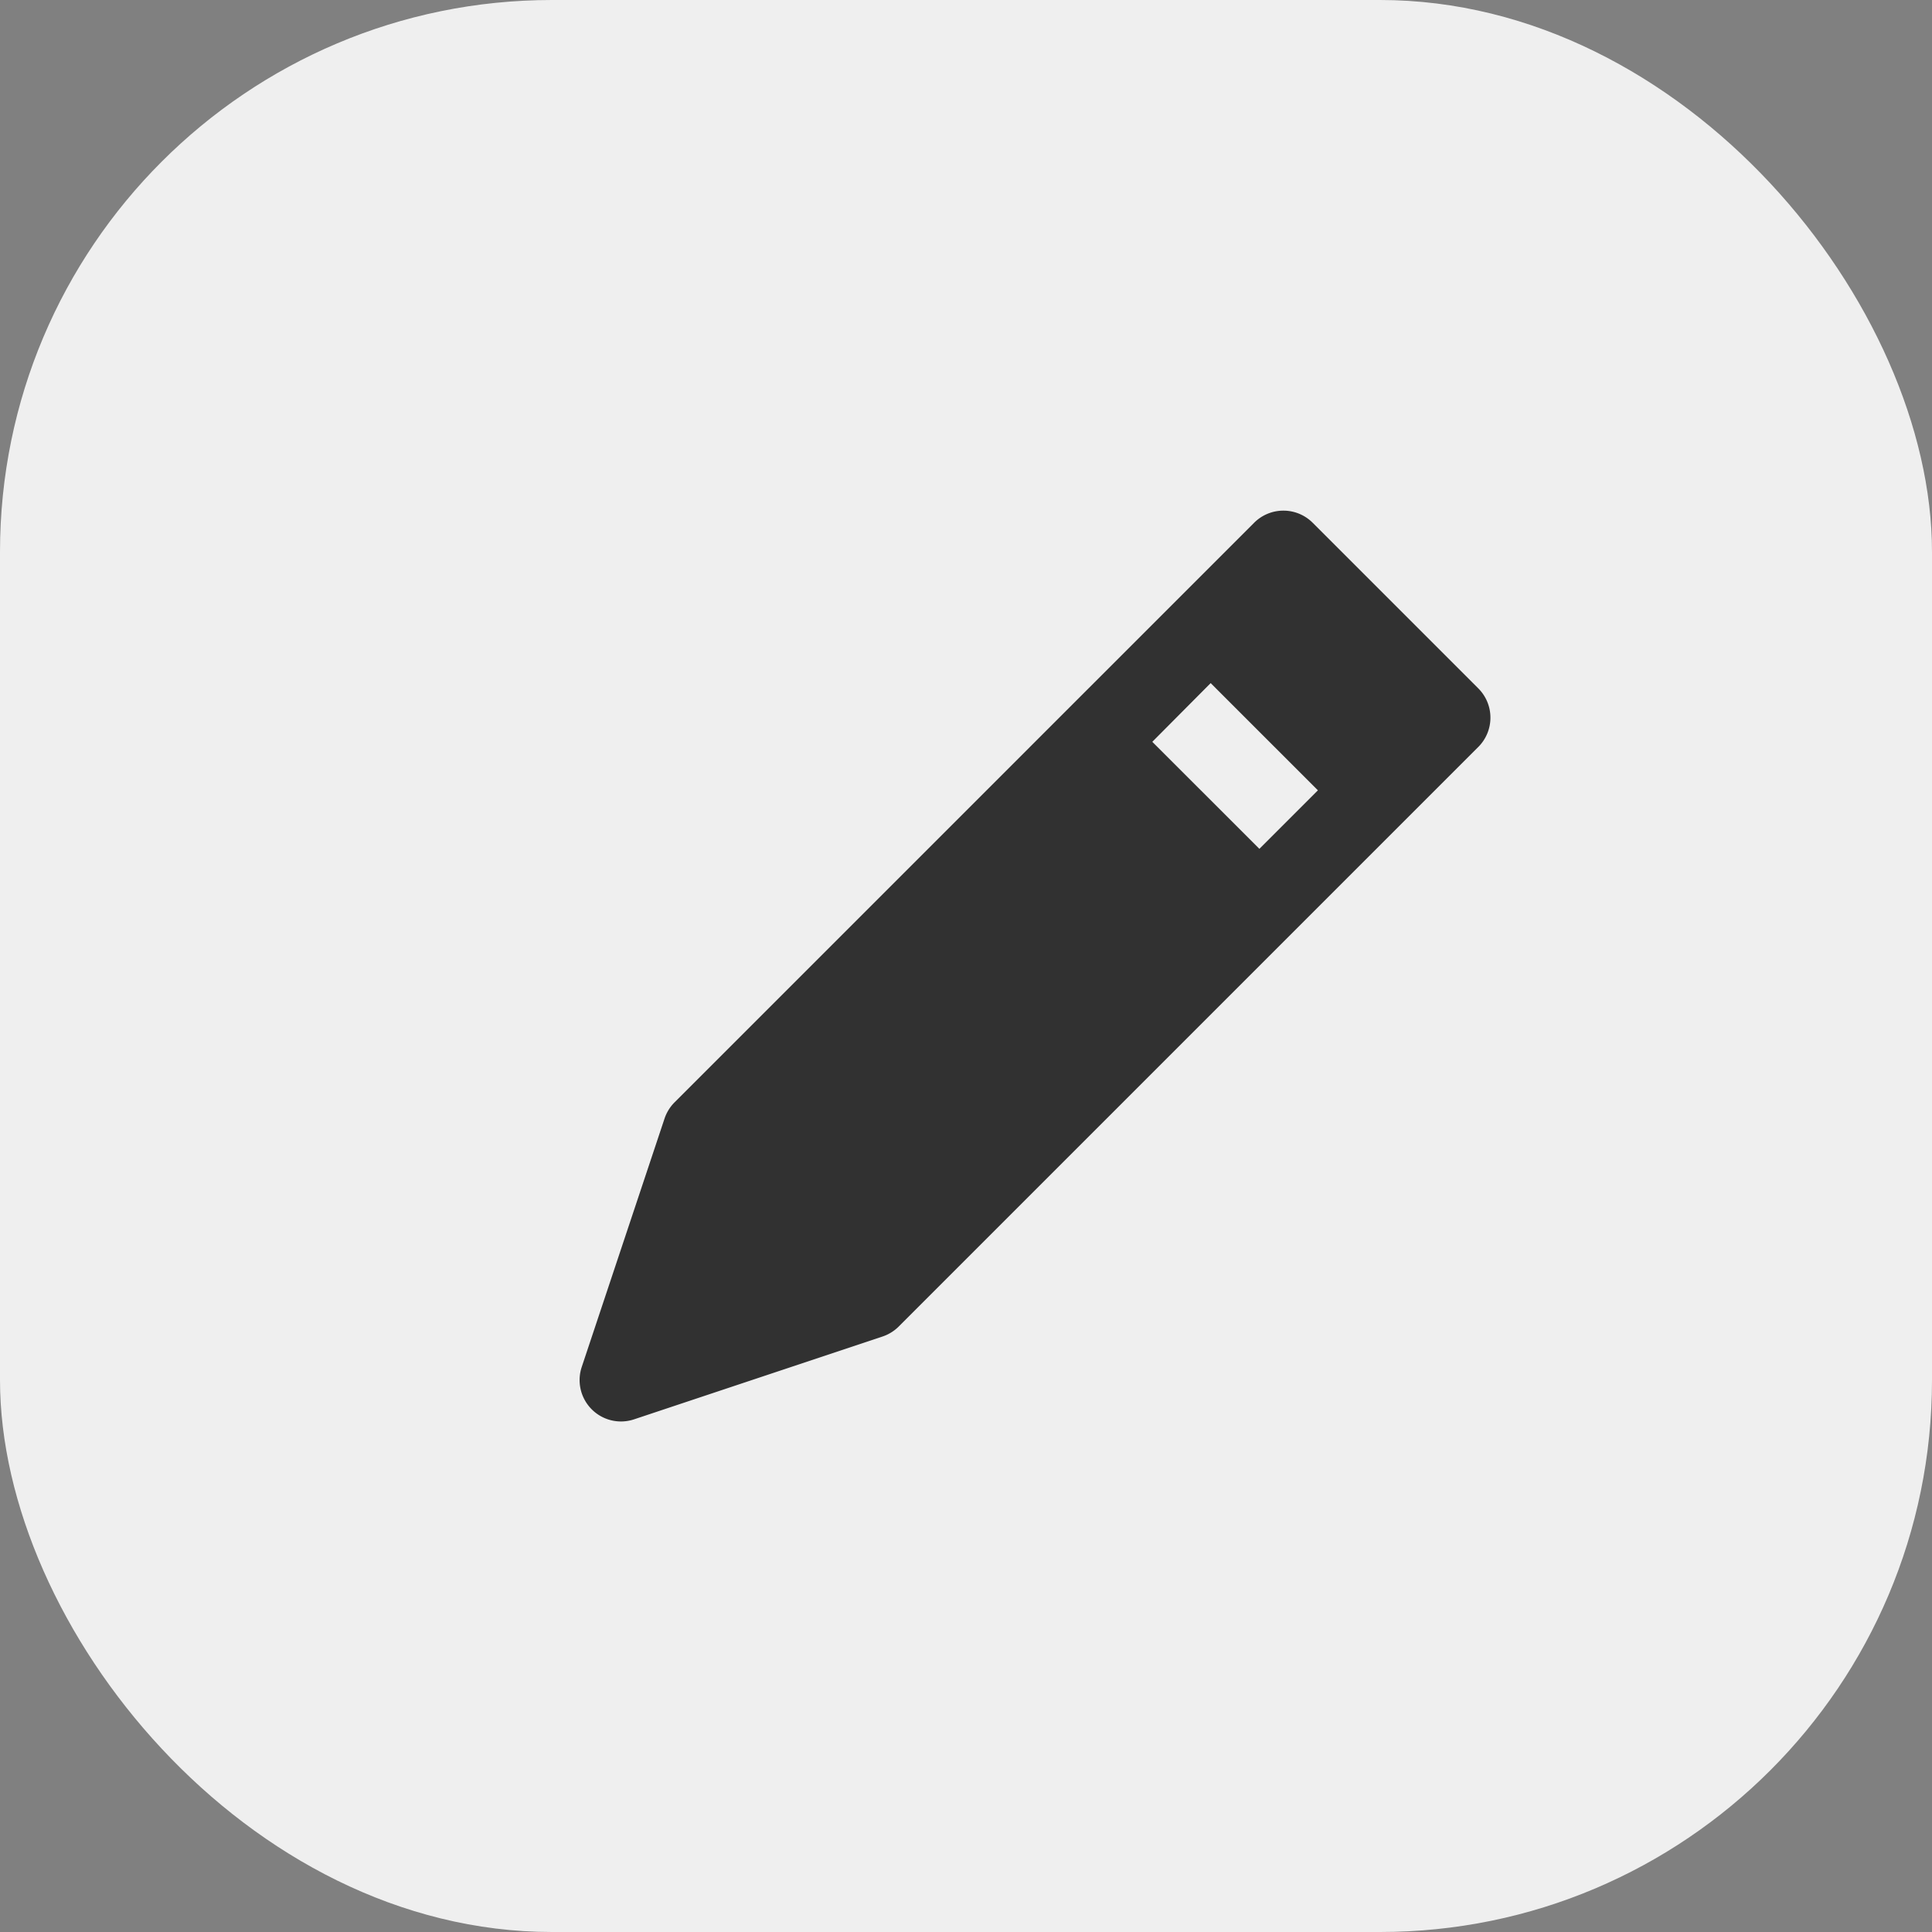 <svg xmlns="http://www.w3.org/2000/svg" width="28" height="28" viewBox="0 0 28 28">
  <rect x="0" y="0" width="28" height="28" fill="#808080" stroke="none"/>
  <g id="Group_9824" data-name="Group 9824" transform="translate(5 4)">
    <rect id="Rectangle_3398" data-name="Rectangle 3398" width="28" height="28" rx="8" transform="translate(-5 -4)" fill="#efefef"/>
    <g id="Group_9473" data-name="Group 9473" transform="translate(2.8 2.8)">
      <path id="Path_14147" data-name="Path 14147" d="M13.624,3.176l-2.4-2.4a.6.6,0,0,0-.848,0l-8.4,8.4a.608.608,0,0,0-.145.235l-1.2,3.6a.6.6,0,0,0,.569.79.608.608,0,0,0,.19-.031l3.6-1.2a.608.608,0,0,0,.235-.145l8.4-8.4A.6.6,0,0,0,13.624,3.176ZM8.9,3.951,9.746,3.1,11.3,4.654l-.848.848Z" fill="#313131"/>
    </g>
  </g>
</svg>
